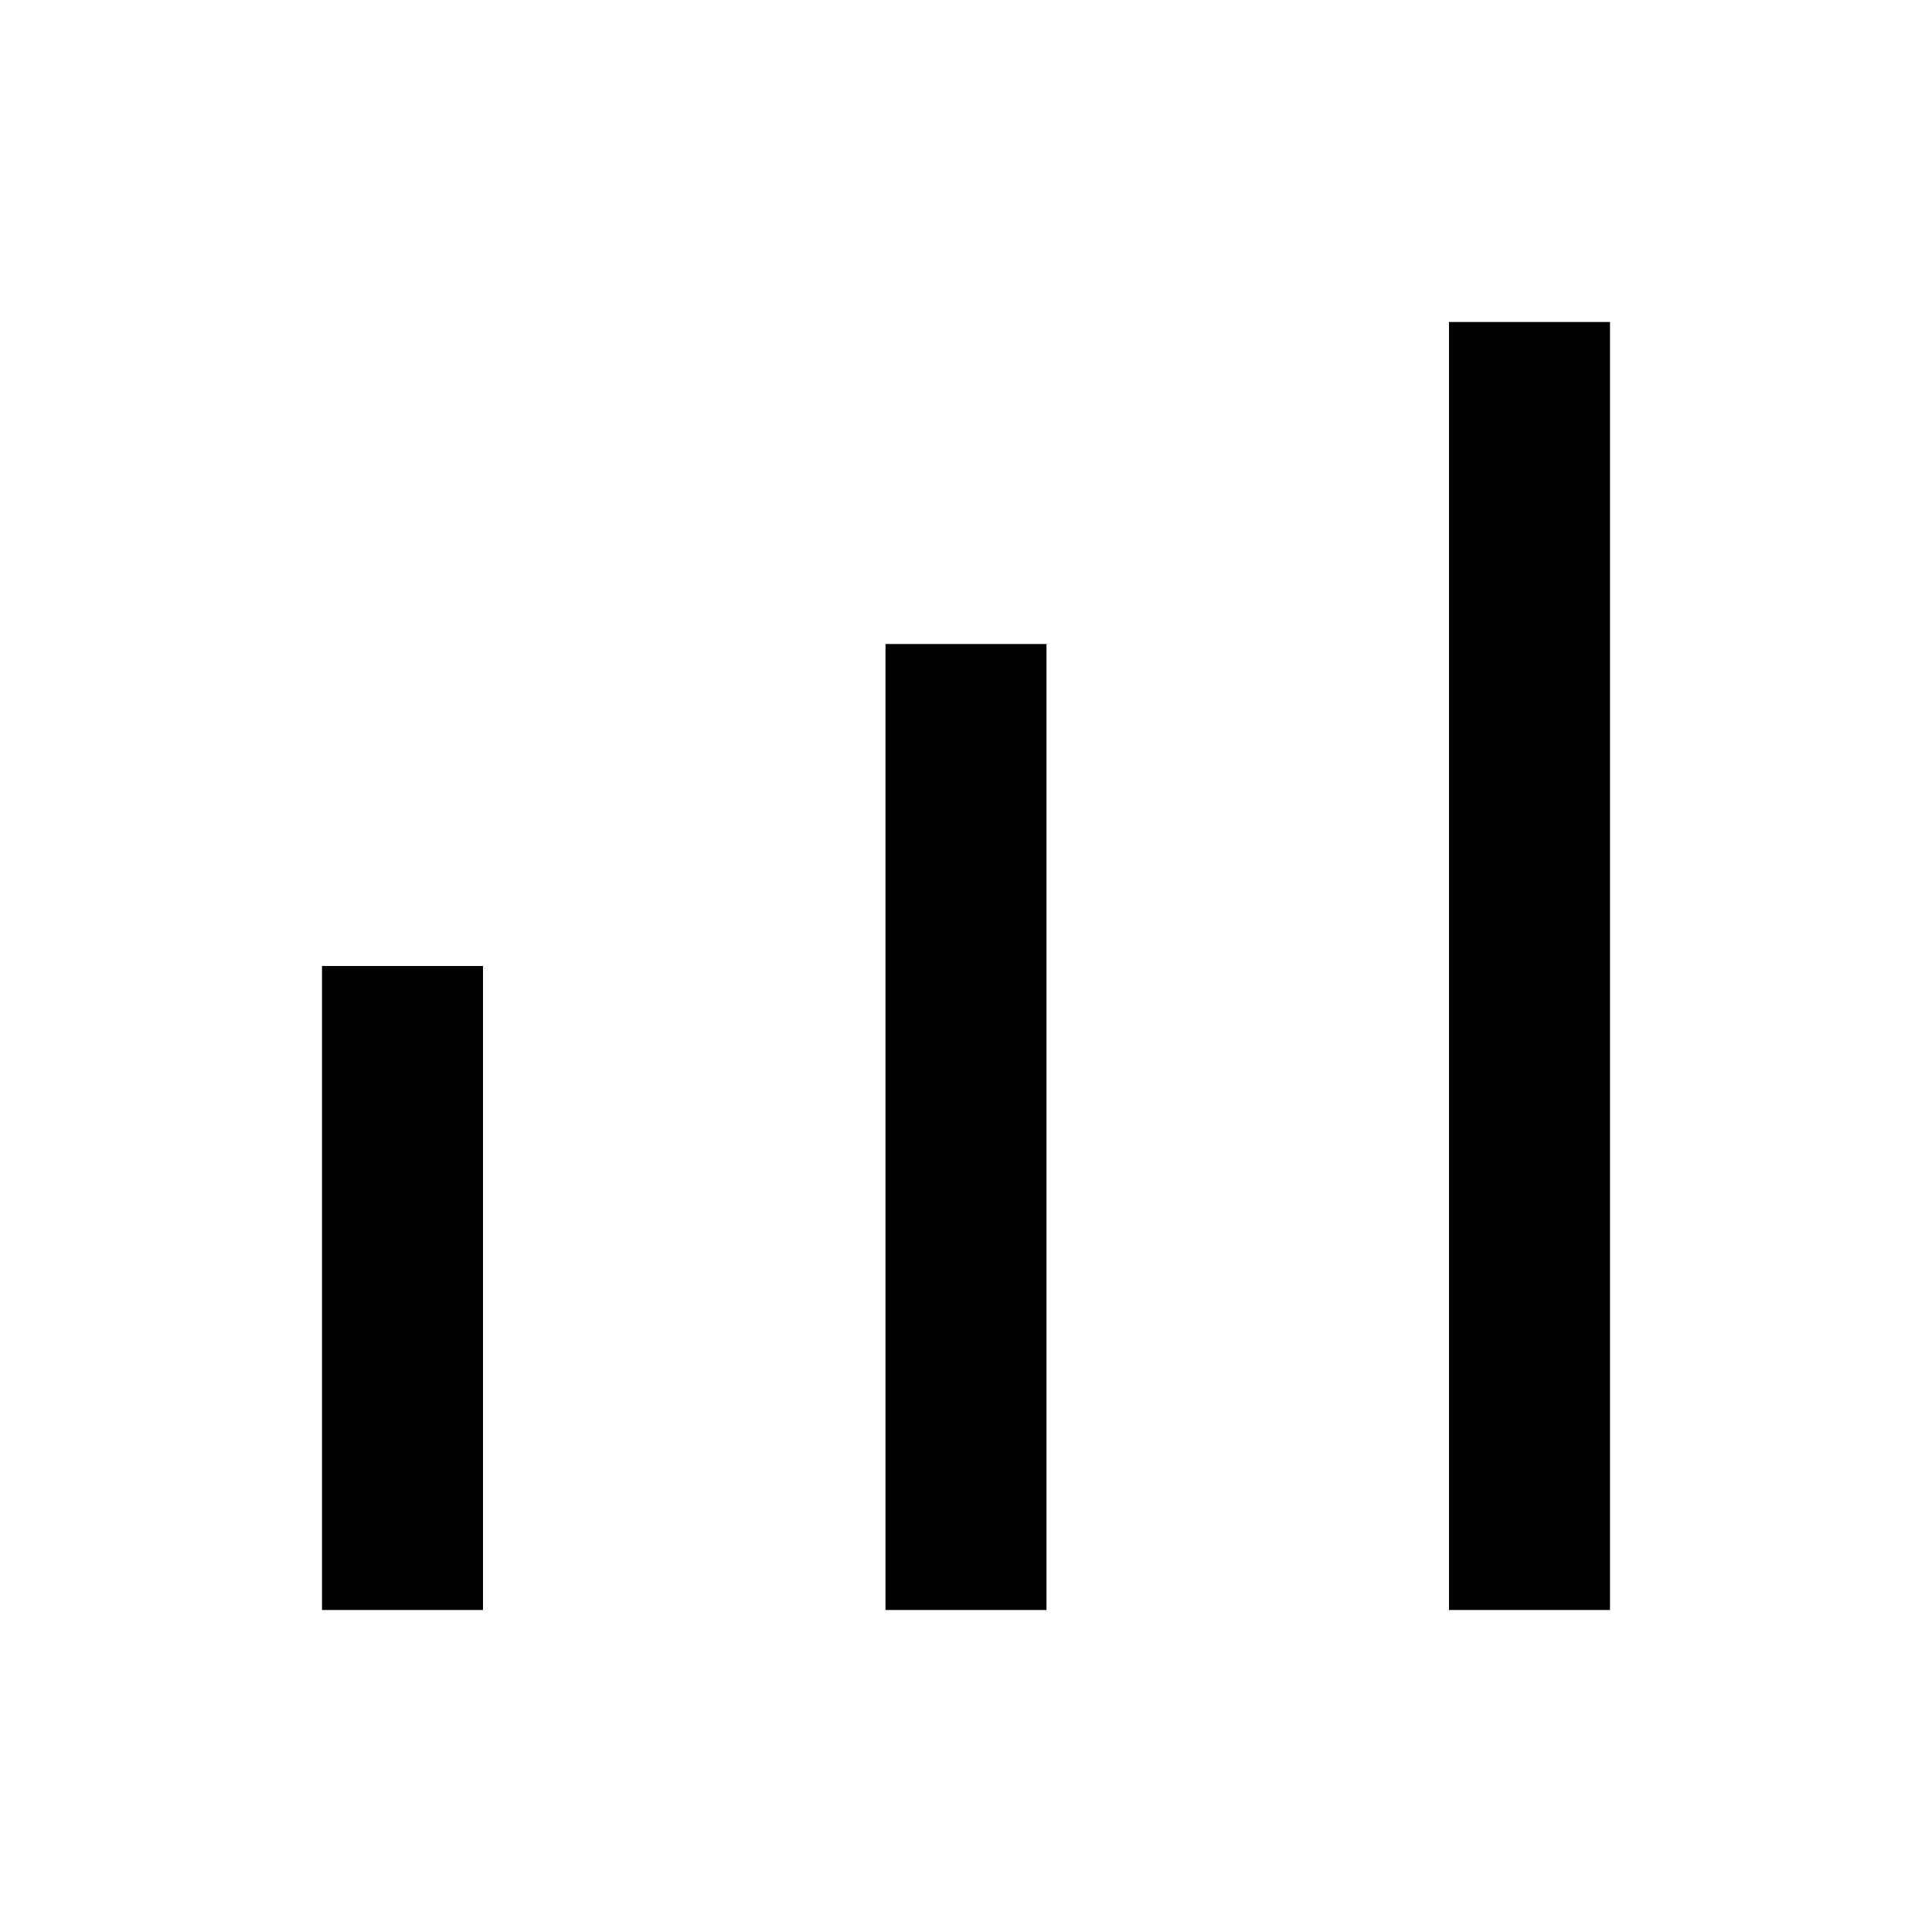 <svg viewBox="0 0 24 24" focusable="false" width="24" height="24" aria-hidden="true" class="svg-icon" xmlns="http://www.w3.org/2000/svg"><path d="M11 8h2v12h-2V8zm7-4h2v16h-2V4zM4 12h2v8H4v-8z"></path></svg>